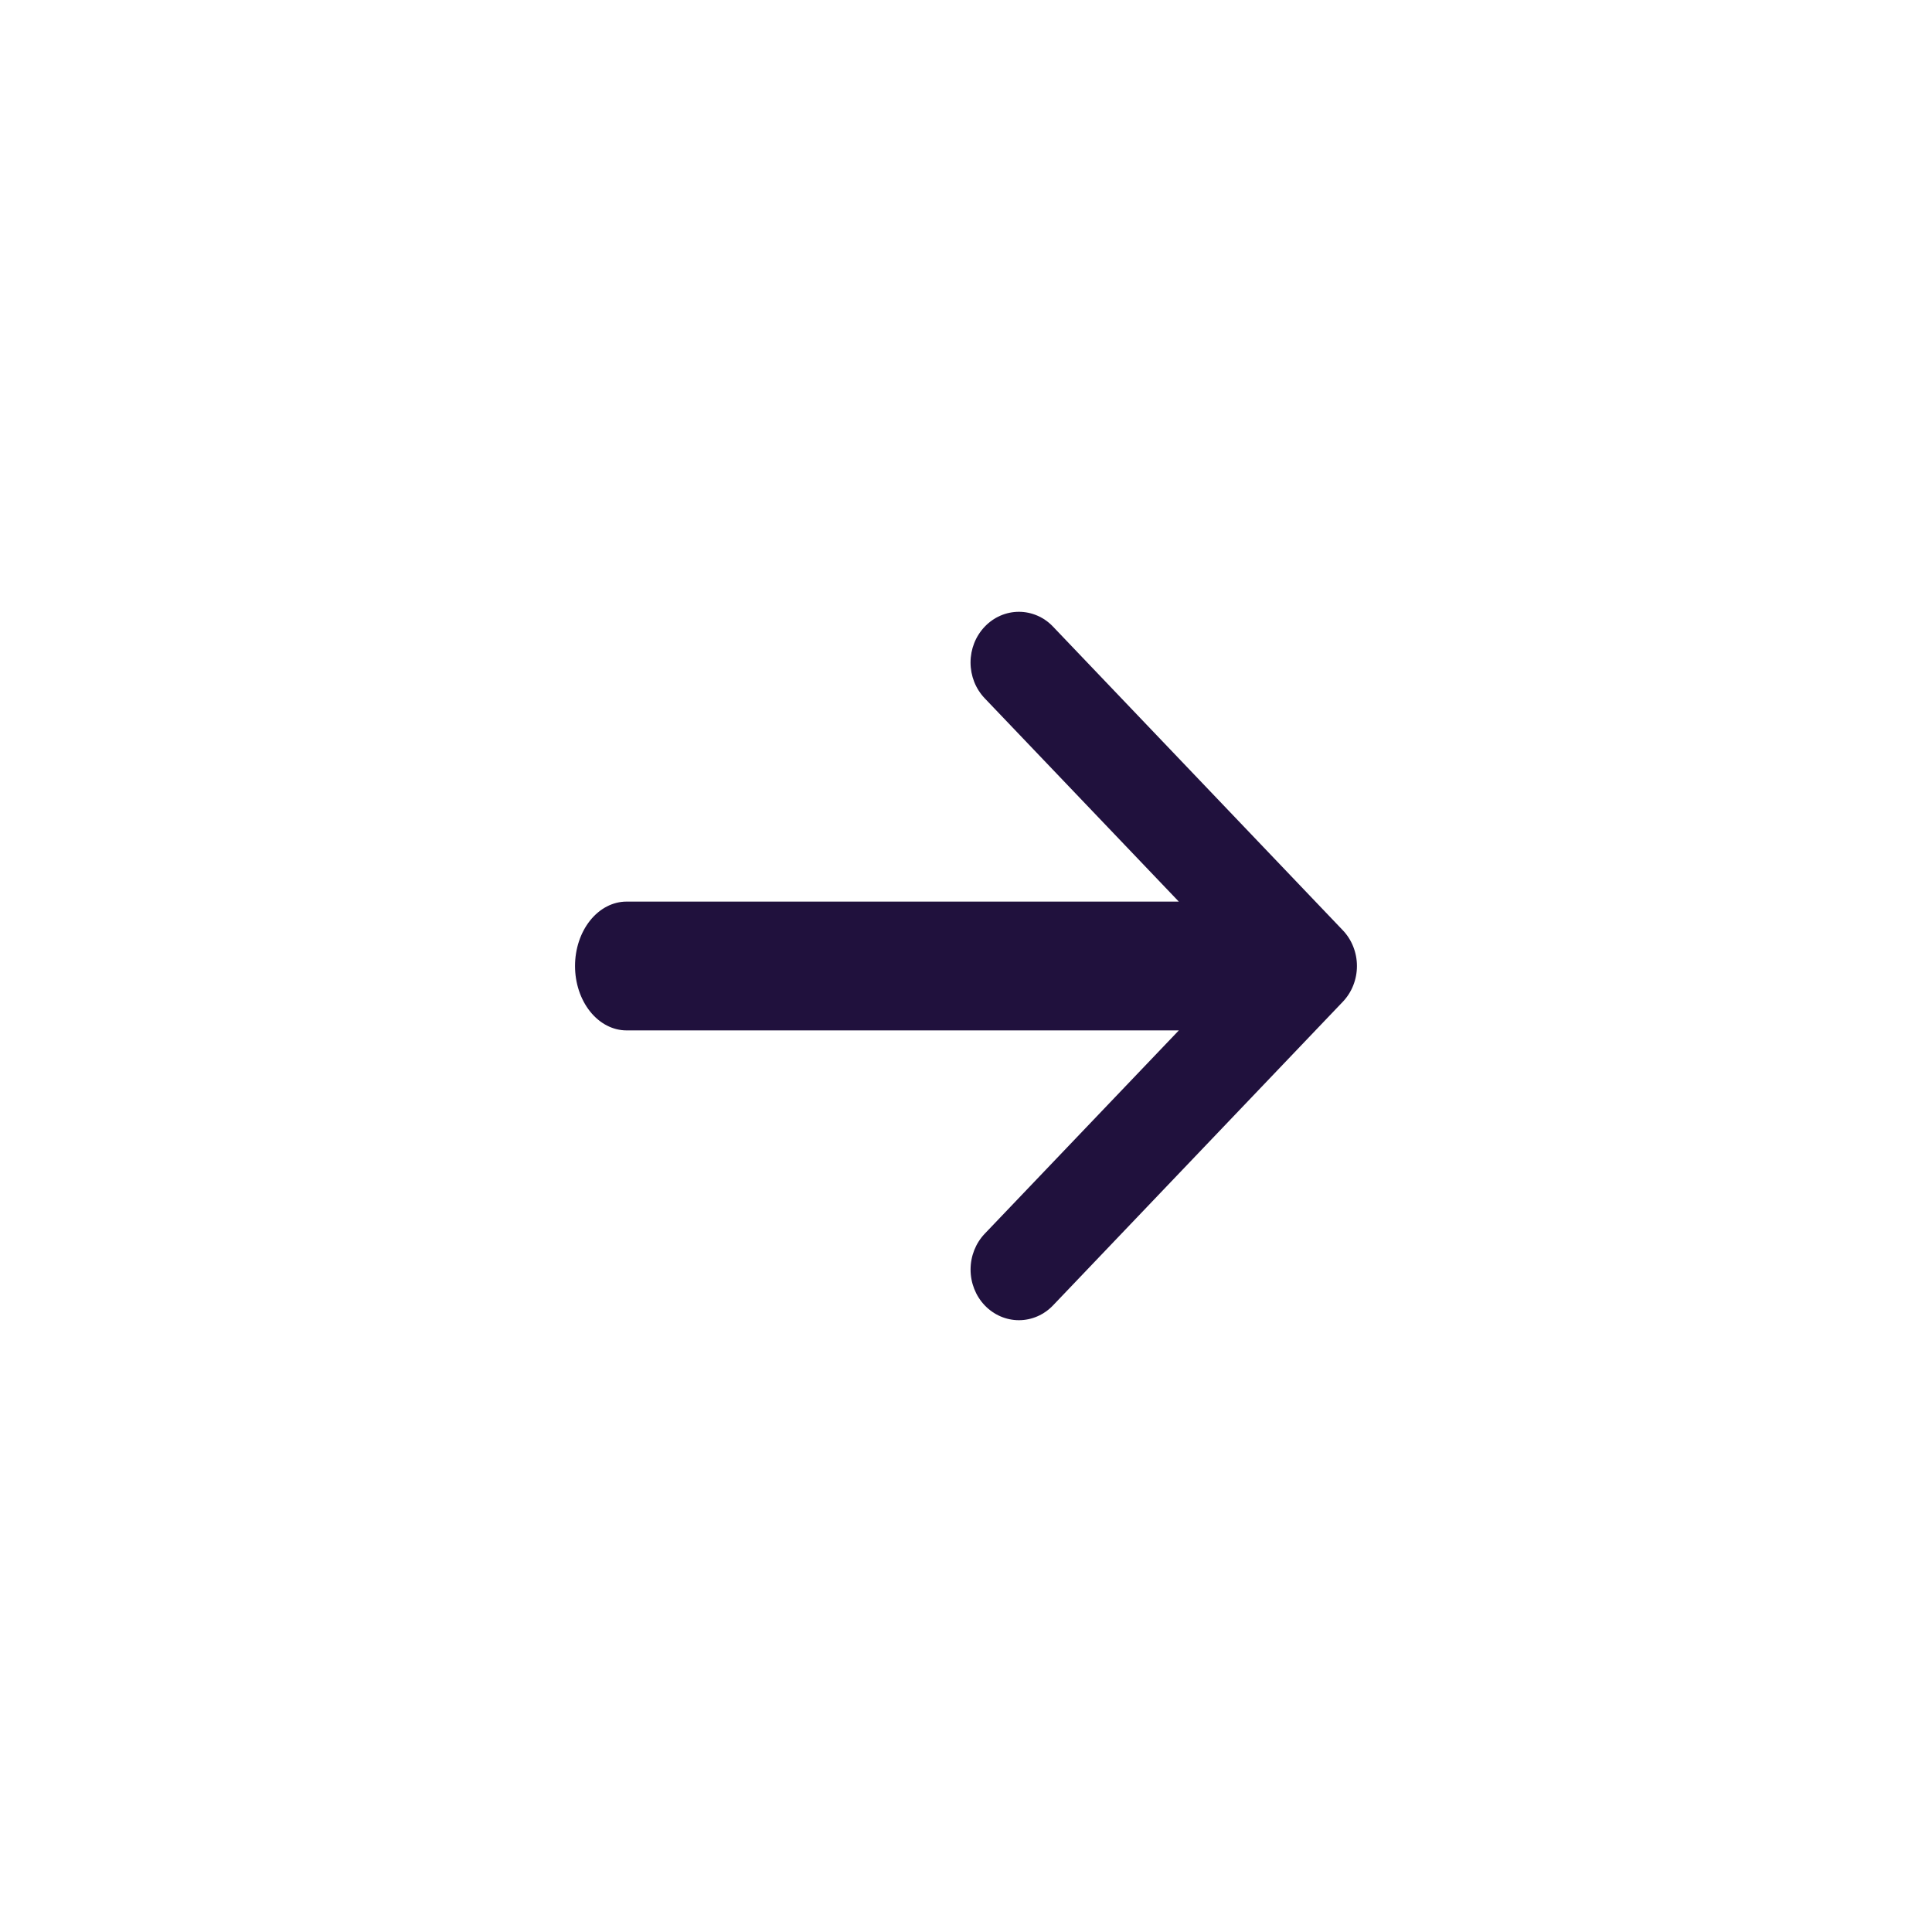 <svg width="60" height="60" viewBox="0 0 60 60" fill="none" xmlns="http://www.w3.org/2000/svg">
<path fill-rule="evenodd" clip-rule="evenodd" d="M31.068 19.12C30.886 19.199 30.721 19.315 30.581 19.462C30.442 19.608 30.331 19.781 30.255 19.972C30.18 20.163 30.141 20.367 30.141 20.574C30.141 20.78 30.18 20.985 30.255 21.176C30.331 21.367 30.442 21.54 30.581 21.686L36.609 28H19.458C19.034 28 18.627 28.211 18.327 28.586C18.027 28.961 17.858 29.47 17.858 30C17.858 30.53 18.027 31.039 18.327 31.414C18.627 31.789 19.034 32 19.458 32H36.61L30.581 38.315C30.3 38.61 30.142 39.01 30.142 39.427C30.142 39.844 30.3 40.244 30.581 40.539C30.863 40.834 31.245 41 31.643 41C32.041 41 32.423 40.834 32.704 40.539L41.7 31.113C41.84 30.967 41.951 30.793 42.026 30.603C42.102 30.412 42.141 30.207 42.141 30C42.141 29.794 42.102 29.589 42.026 29.398C41.951 29.207 41.84 29.034 41.7 28.888L32.704 19.462C32.565 19.315 32.4 19.199 32.218 19.12C32.035 19.041 31.84 19 31.643 19C31.446 19 31.25 19.041 31.068 19.12Z" fill="#20113D"/>
</svg>
